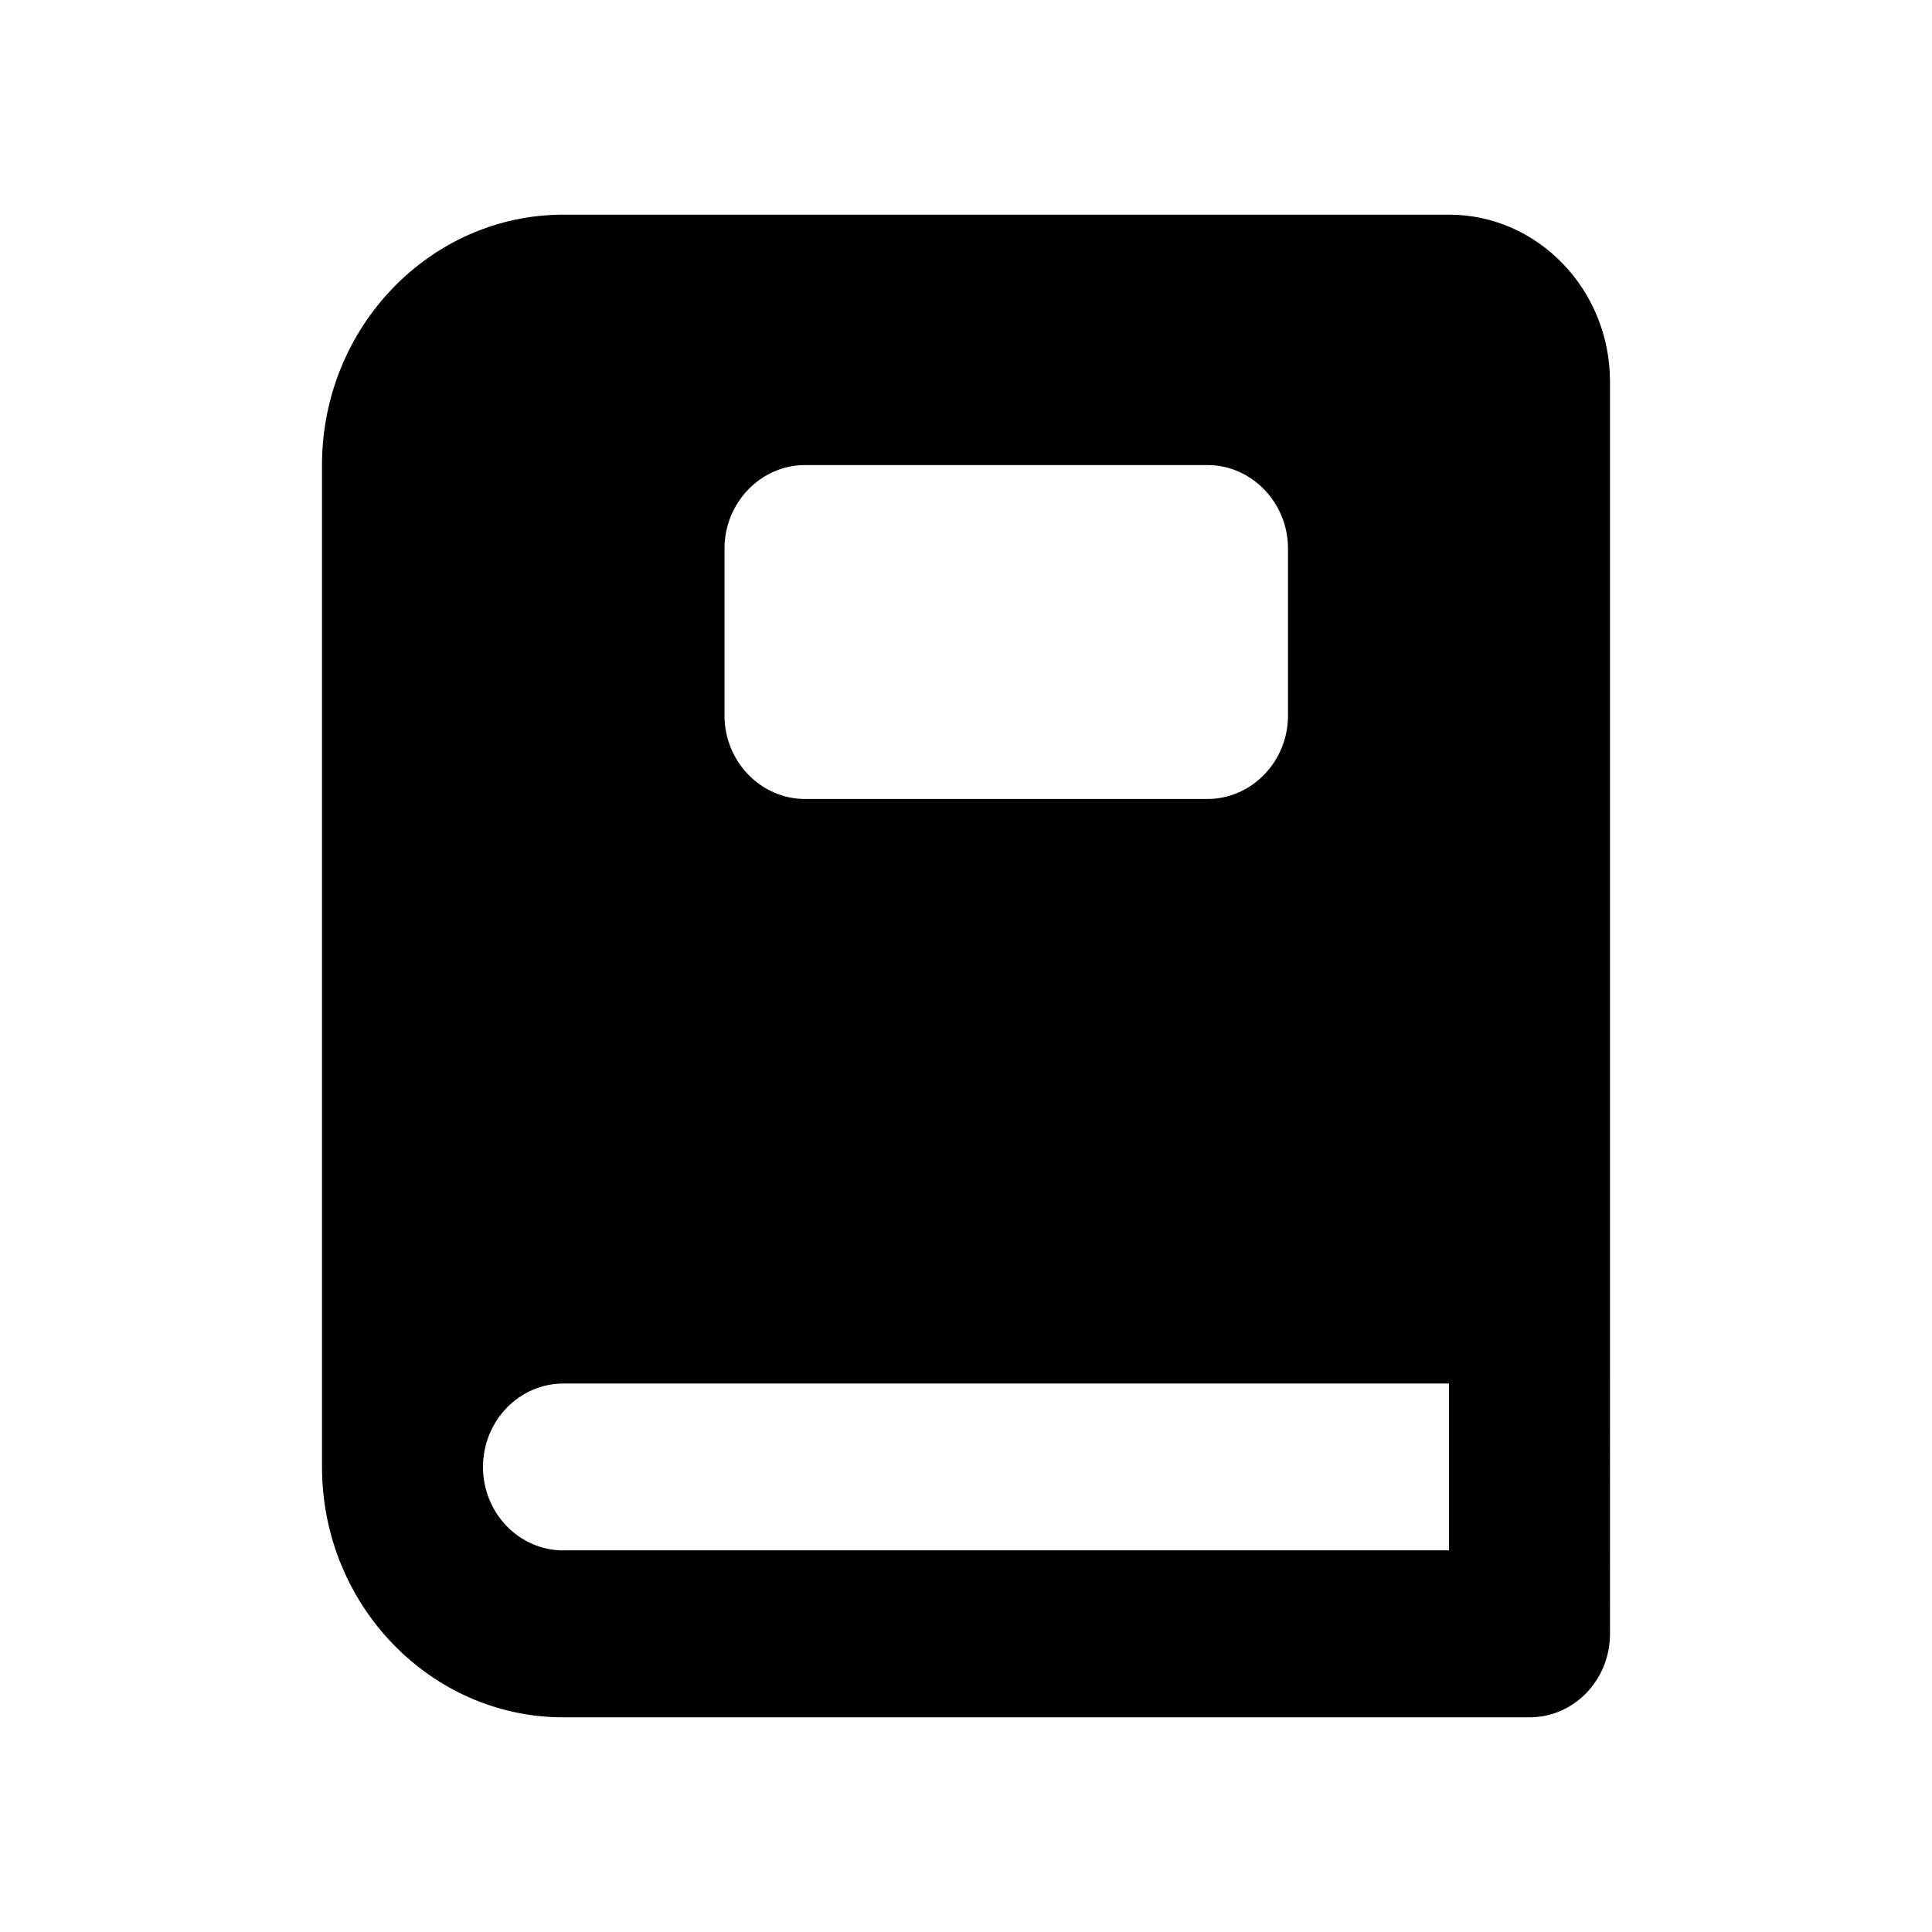 <svg xmlns="http://www.w3.org/2000/svg" viewBox="0 0 18 18"><path clip-rule="evenodd" d="M13.5 2H5.25C4.01 2 3 3.047 3 4.333v9.334C3 14.953 4.01 16 5.25 16h9c.415 0 .75-.348.75-.778V3.556C15 2.698 14.327 2 13.5 2zM6.75 5.111c0-.428.338-.778.75-.778h3.75c.412 0 .75.35.75.778v1.556c0 .427-.338.777-.75.777H7.5c-.412 0-.75-.35-.75-.777V5.11zm-1.5 9.333h8.25V12.89H5.25c-.414 0-.75.348-.75.778 0 .429.336.777.75.777z" fill="currentColor" fill-rule="evenodd" stroke="none"></path></svg>